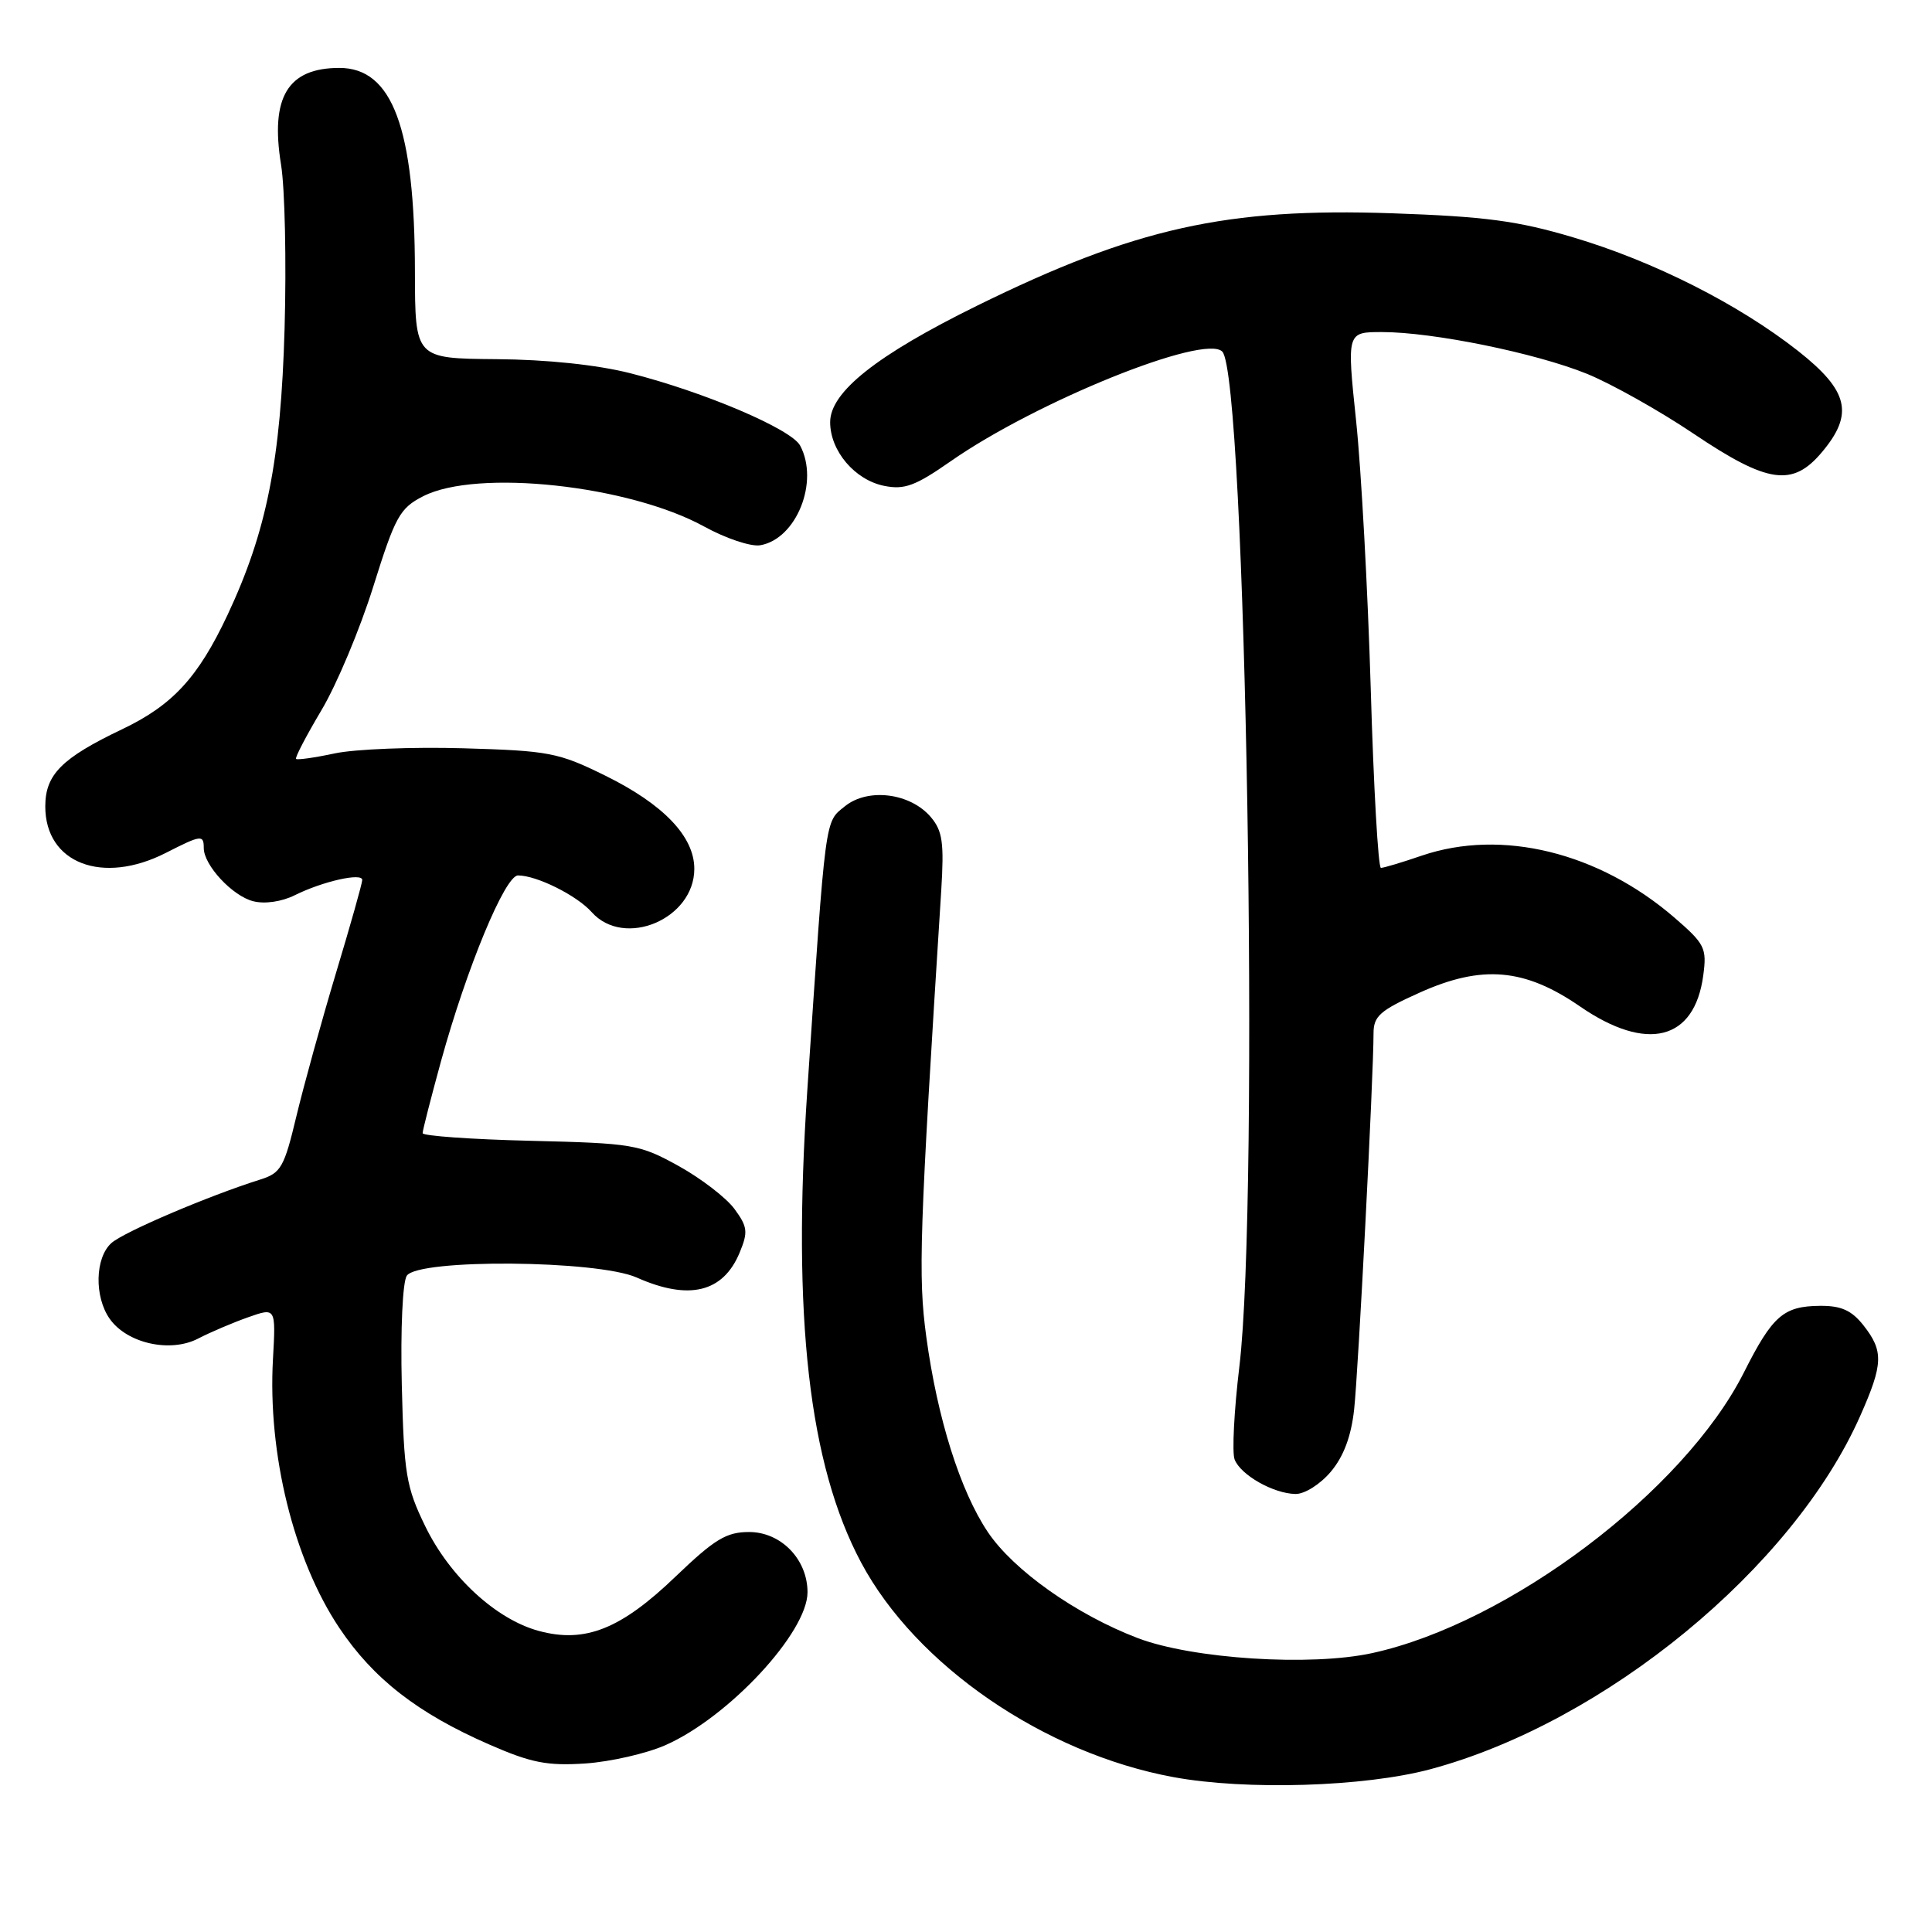 <?xml version="1.0" encoding="UTF-8" standalone="no"?>
<!DOCTYPE svg PUBLIC "-//W3C//DTD SVG 1.1//EN" "http://www.w3.org/Graphics/SVG/1.1/DTD/svg11.dtd" >
<svg xmlns="http://www.w3.org/2000/svg" xmlns:xlink="http://www.w3.org/1999/xlink" version="1.1" viewBox="0 0 256 256">
 <g >
 <path fill="currentColor"
d=" M 189.50 234.44 C 212.65 228.24 237.59 207.75 246.50 187.59 C 249.54 180.73 249.60 179.03 246.93 175.63 C 245.35 173.63 243.98 173.01 241.18 173.03 C 236.31 173.07 234.87 174.33 231.06 181.89 C 223.13 197.58 199.97 215.07 181.84 219.04 C 173.68 220.83 158.00 219.82 150.74 217.05 C 142.58 213.93 134.29 208.07 130.89 203.00 C 127.24 197.56 124.21 187.96 122.74 177.15 C 121.64 169.06 121.82 163.70 124.72 117.98 C 125.11 111.67 124.89 110.11 123.35 108.28 C 120.63 105.07 115.02 104.36 111.96 106.83 C 109.27 109.01 109.45 107.62 106.97 144.50 C 104.96 174.53 107.18 194.06 114.10 207.04 C 121.36 220.65 138.33 232.32 155.50 235.48 C 165.10 237.25 180.78 236.77 189.50 234.44 Z  M 88.18 231.24 C 96.56 227.54 107.00 216.30 107.00 210.98 C 107.00 206.62 103.49 203.00 99.26 203.00 C 96.24 203.00 94.70 203.94 89.52 208.90 C 82.27 215.87 77.52 217.76 71.41 216.11 C 65.73 214.58 59.59 208.92 56.34 202.22 C 53.81 197.02 53.53 195.32 53.24 183.50 C 53.06 176.14 53.35 169.87 53.90 169.04 C 55.42 166.77 79.15 166.96 84.37 169.28 C 91.29 172.36 95.82 171.26 98.01 165.97 C 99.14 163.24 99.06 162.56 97.32 160.19 C 96.23 158.71 92.90 156.15 89.92 154.50 C 84.73 151.63 83.90 151.49 70.25 151.16 C 62.41 150.97 56.00 150.51 56.00 150.15 C 56.00 149.78 57.10 145.49 58.44 140.60 C 61.85 128.24 66.92 116.00 68.64 116.00 C 71.12 116.00 76.43 118.65 78.40 120.86 C 82.71 125.70 92.00 121.78 92.00 115.12 C 92.00 110.85 87.92 106.58 80.21 102.78 C 73.98 99.71 72.76 99.48 61.36 99.15 C 54.66 98.96 47.01 99.26 44.35 99.83 C 41.70 100.40 39.39 100.72 39.23 100.56 C 39.06 100.40 40.58 97.50 42.59 94.11 C 44.61 90.73 47.70 83.36 49.46 77.73 C 52.38 68.41 52.97 67.34 56.08 65.75 C 63.20 62.11 83.33 64.29 93.31 69.77 C 96.16 71.34 99.50 72.46 100.73 72.25 C 105.53 71.43 108.58 63.82 106.02 59.04 C 104.85 56.85 93.29 51.93 83.50 49.45 C 79.12 48.34 72.47 47.64 65.75 47.59 C 55.00 47.50 55.00 47.50 54.98 36.00 C 54.96 16.98 52.00 9.00 44.97 9.00 C 38.13 9.00 35.79 12.87 37.24 21.82 C 37.75 24.94 37.96 34.70 37.71 43.50 C 37.21 61.04 35.34 70.42 30.14 81.50 C 26.25 89.77 22.87 93.44 16.20 96.62 C 8.17 100.45 6.00 102.63 6.00 106.86 C 6.00 114.39 13.58 117.30 22.00 113.00 C 26.65 110.63 27.00 110.58 27.00 112.37 C 27.00 114.64 30.80 118.73 33.56 119.42 C 35.08 119.81 37.34 119.48 39.06 118.62 C 42.74 116.79 48.00 115.60 48.00 116.60 C 48.00 117.02 46.44 122.57 44.52 128.93 C 42.61 135.29 40.25 143.84 39.27 147.92 C 37.66 154.67 37.22 155.44 34.50 156.29 C 27.58 158.47 16.38 163.25 14.75 164.72 C 12.59 166.68 12.48 171.81 14.53 174.74 C 16.82 178.00 22.54 179.29 26.25 177.37 C 27.89 176.52 30.88 175.25 32.89 174.54 C 36.55 173.25 36.55 173.25 36.17 180.08 C 35.46 192.63 38.91 206.65 44.95 215.69 C 49.46 222.44 55.36 227.03 64.86 231.17 C 70.39 233.59 72.51 234.00 77.56 233.67 C 80.89 233.44 85.67 232.35 88.18 231.24 Z  M 176.34 195.01 C 178.04 192.99 179.04 190.32 179.43 186.76 C 179.98 181.77 182.00 142.58 182.00 136.93 C 182.00 134.64 182.85 133.89 188.13 131.52 C 196.39 127.81 202.02 128.30 209.36 133.36 C 218.22 139.46 224.54 137.88 225.69 129.25 C 226.18 125.62 225.91 125.08 221.86 121.58 C 211.83 112.93 198.98 109.78 188.41 113.37 C 185.79 114.27 183.35 115.00 182.98 115.00 C 182.62 115.00 182.01 104.31 181.63 91.25 C 181.24 78.19 180.37 62.21 179.69 55.75 C 178.46 44.00 178.46 44.00 183.12 44.00 C 189.86 44.00 203.50 46.78 210.30 49.54 C 213.53 50.86 219.88 54.42 224.40 57.46 C 234.24 64.08 237.52 64.55 241.41 59.92 C 245.68 54.85 244.96 51.79 238.25 46.50 C 230.36 40.30 219.13 34.62 208.45 31.45 C 201.10 29.26 196.81 28.69 184.44 28.26 C 162.52 27.51 150.42 30.20 129.46 40.51 C 116.16 47.06 110.00 51.94 110.00 55.94 C 110.00 59.75 113.27 63.60 117.16 64.38 C 119.85 64.92 121.29 64.38 125.94 61.14 C 137.27 53.22 159.63 44.19 161.96 46.59 C 165.09 49.80 166.92 158.70 164.22 181.10 C 163.52 186.93 163.24 192.46 163.59 193.38 C 164.38 195.44 168.73 197.91 171.66 197.96 C 172.87 197.98 174.93 196.68 176.34 195.01 Z "/>
</g>
</svg>